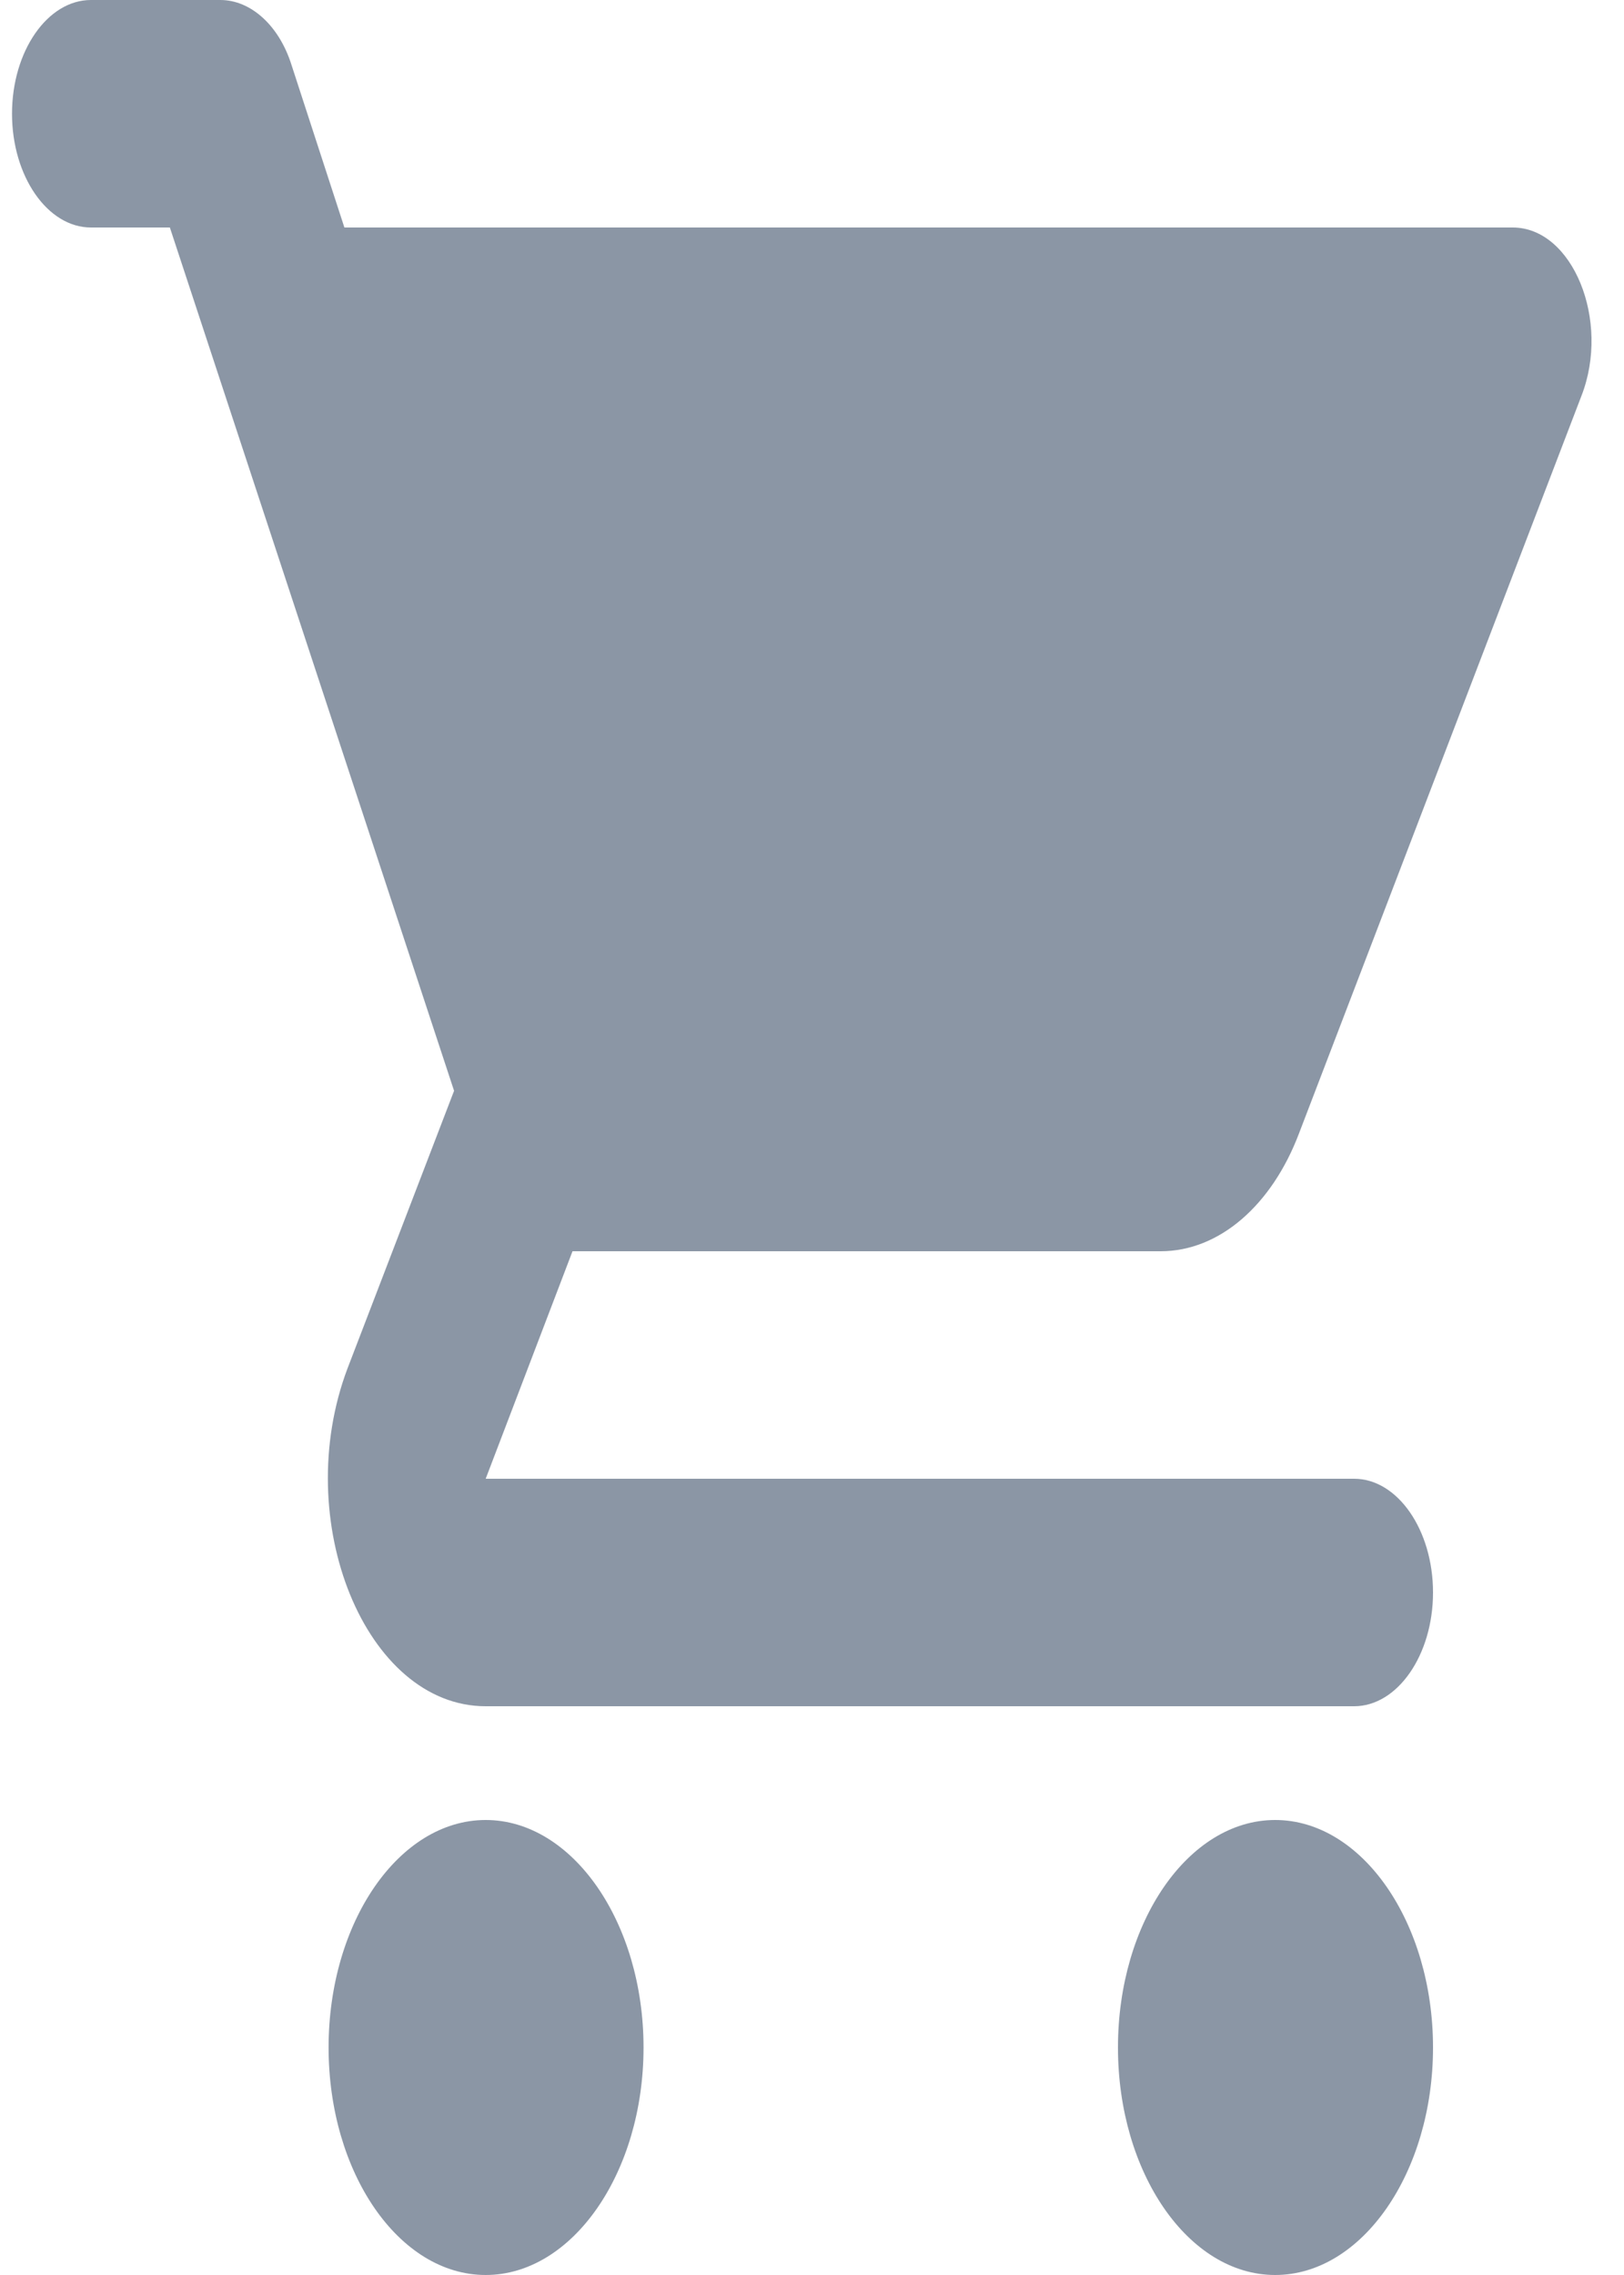 <svg width="15" height="21" viewBox="0 0 15 21" fill="none" xmlns="http://www.w3.org/2000/svg">
<path fill-rule="evenodd" clip-rule="evenodd" d="M4.486 16.8C3.684 16.8 3.035 17.745 3.035 18.9C3.035 20.055 3.684 21 4.486 21C5.288 21 5.944 20.055 5.944 18.9C5.944 17.745 5.288 16.8 4.486 16.8ZM0.111 1.05C0.111 1.627 0.439 2.1 0.84 2.1H1.569L4.194 10.069L3.21 12.631C2.678 14.038 3.378 15.75 4.486 15.75H12.507C12.908 15.75 13.236 15.277 13.236 14.7C13.236 14.122 12.908 13.65 12.507 13.65H4.486L5.288 11.55H10.72C11.267 11.55 11.748 11.119 11.996 10.468L14.607 3.654C14.877 2.961 14.527 2.1 13.972 2.1H3.181L2.692 0.598C2.576 0.231 2.313 0 2.036 0H0.84C0.439 0 0.111 0.472 0.111 1.05ZM11.778 16.8C10.976 16.8 10.326 17.745 10.326 18.9C10.326 20.055 10.976 21 11.778 21C12.58 21 13.236 20.055 13.236 18.9C13.236 17.745 12.58 16.8 11.778 16.8Z" fill="#8B96A5"/>
</svg>
